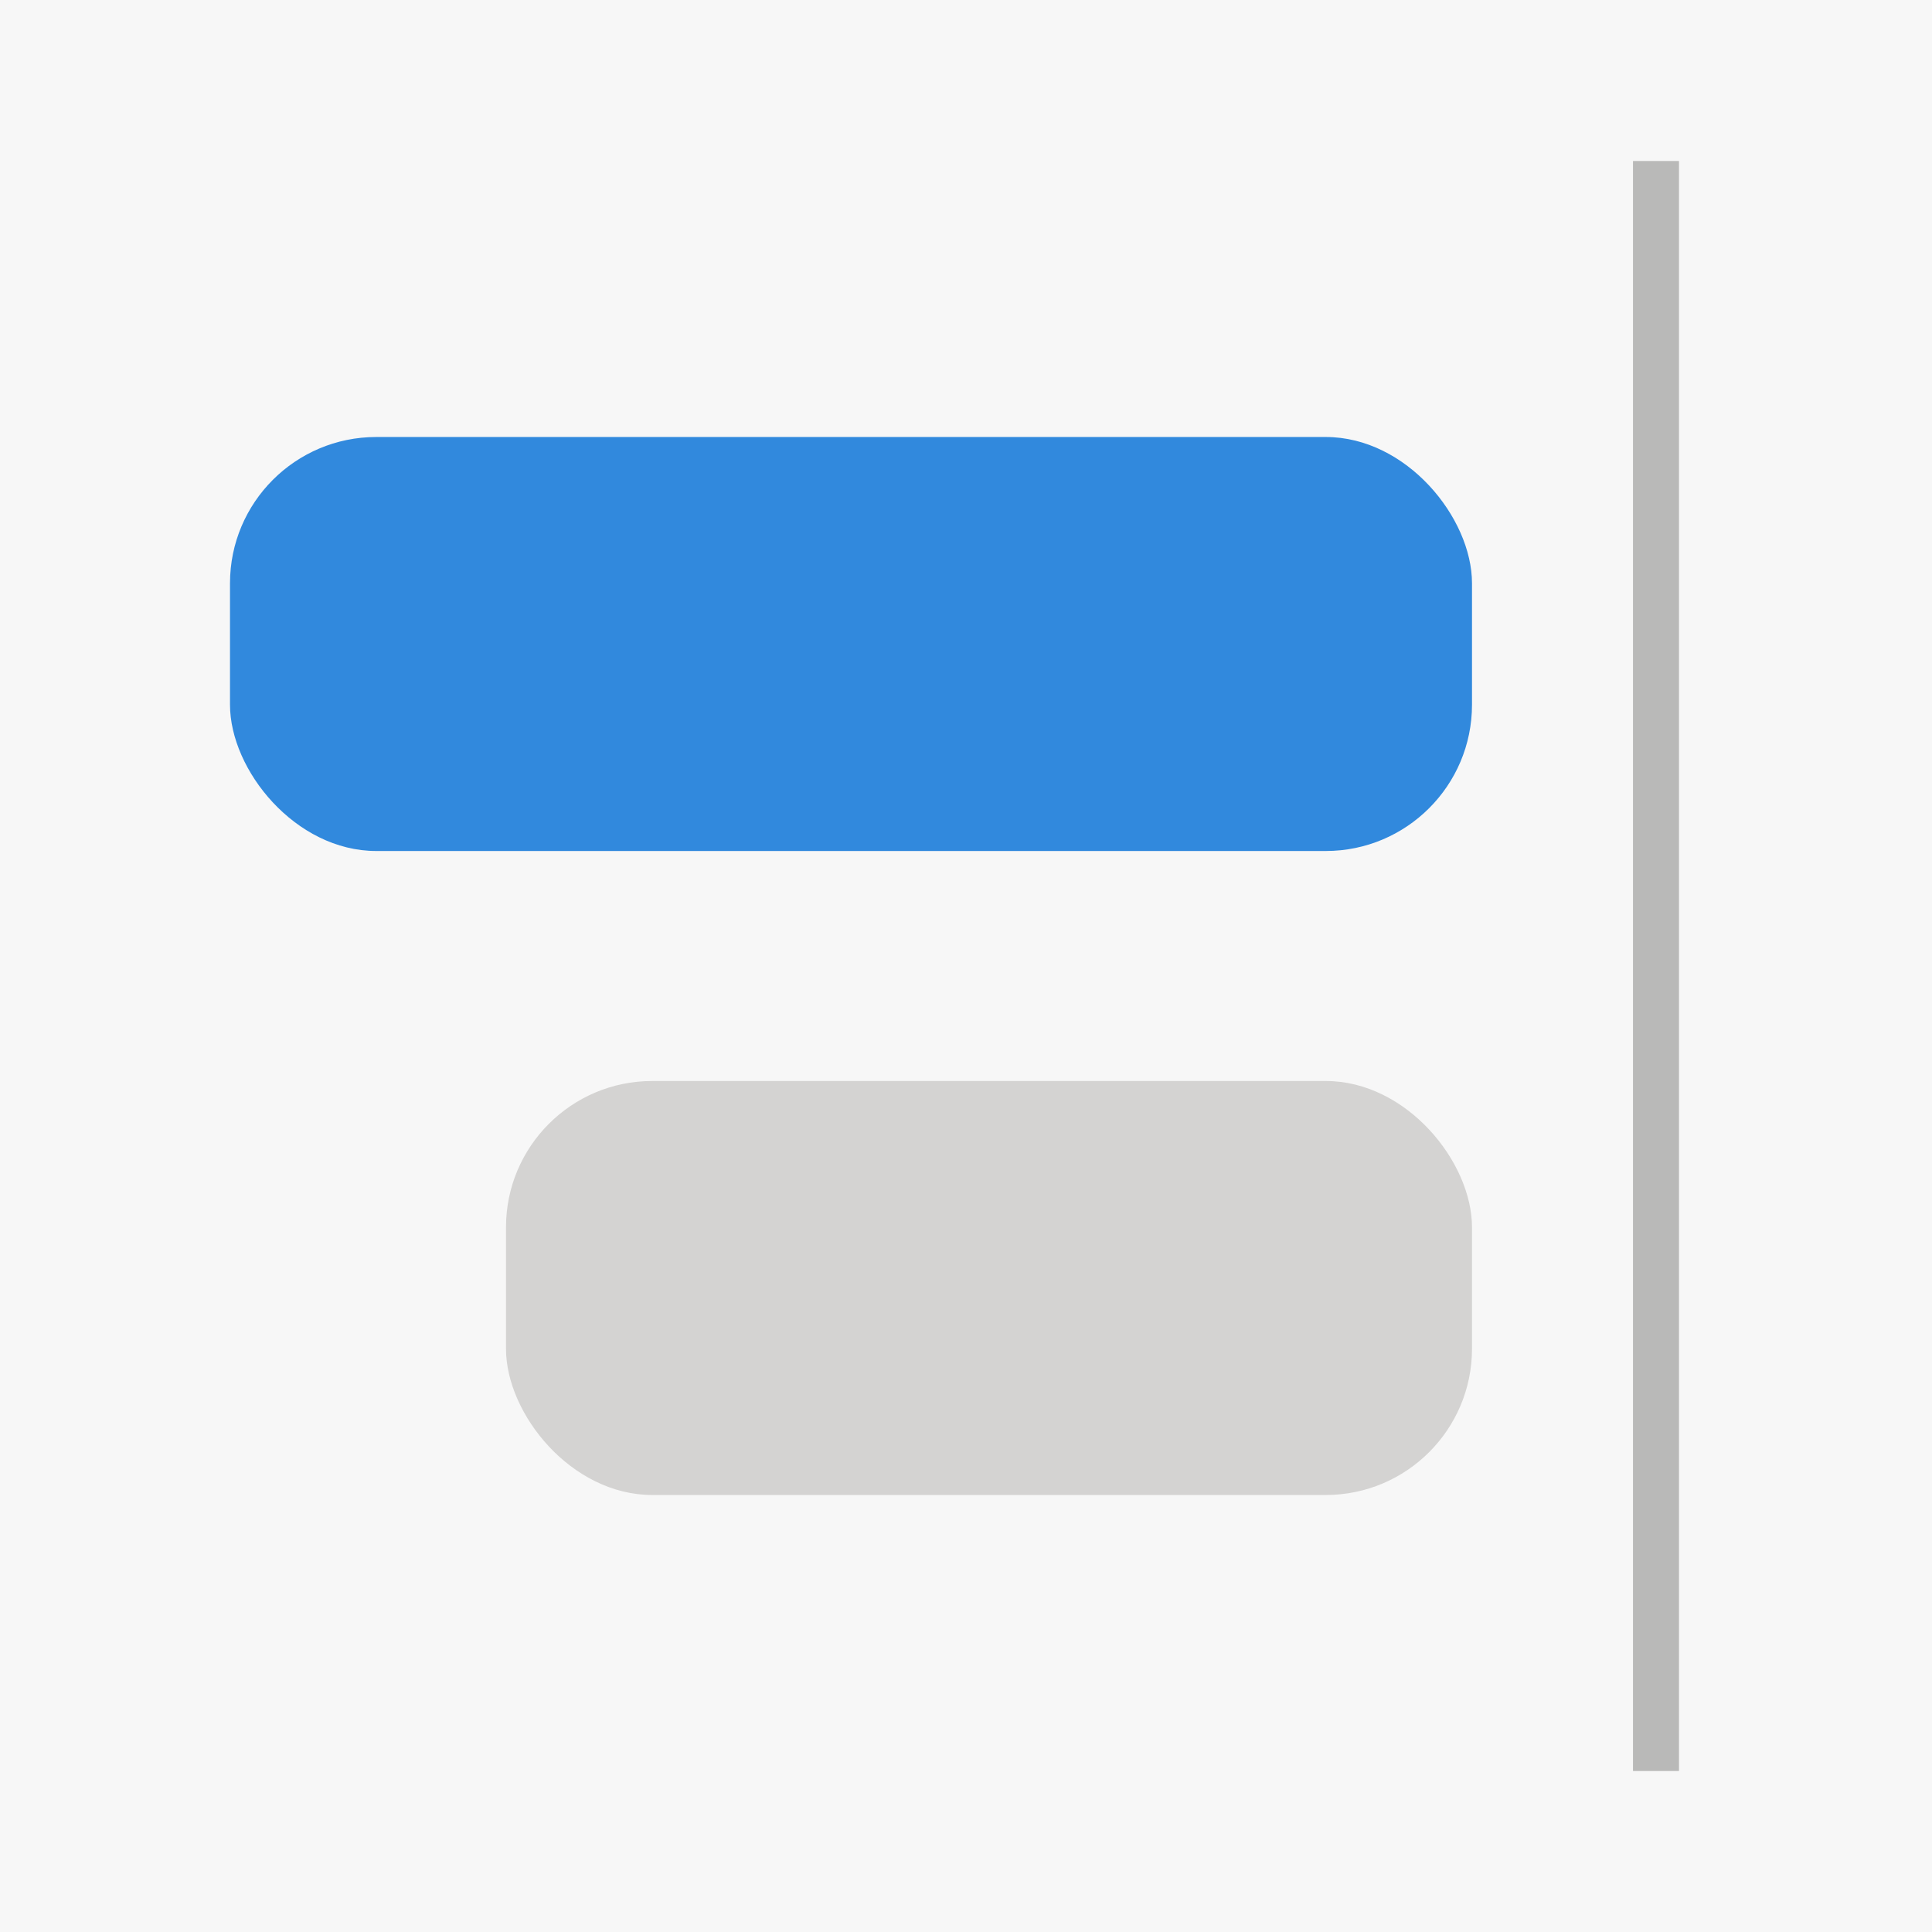 <svg id="Lag_1" data-name="Lag 1" xmlns="http://www.w3.org/2000/svg" viewBox="0 0 42 42"><defs><style>.cls-1{fill:#f7f7f7;}.cls-2{fill:none;stroke:#b9b9b8;stroke-miterlimit:10;}.cls-3{fill:#3189dd;}.cls-4{fill:#d4d3d2;}</style></defs><title>DW</title><rect class="cls-1" width="42" height="42"/><line class="cls-2" x1="36" y1="3.5" x2="36" y2="38.5"/><rect class="cls-3" x="5" y="9.5" width="27" height="9" rx="3.18" ry="3.18"/><rect class="cls-4" x="11" y="23.5" width="21" height="9" rx="3.18" ry="3.18"/></svg>